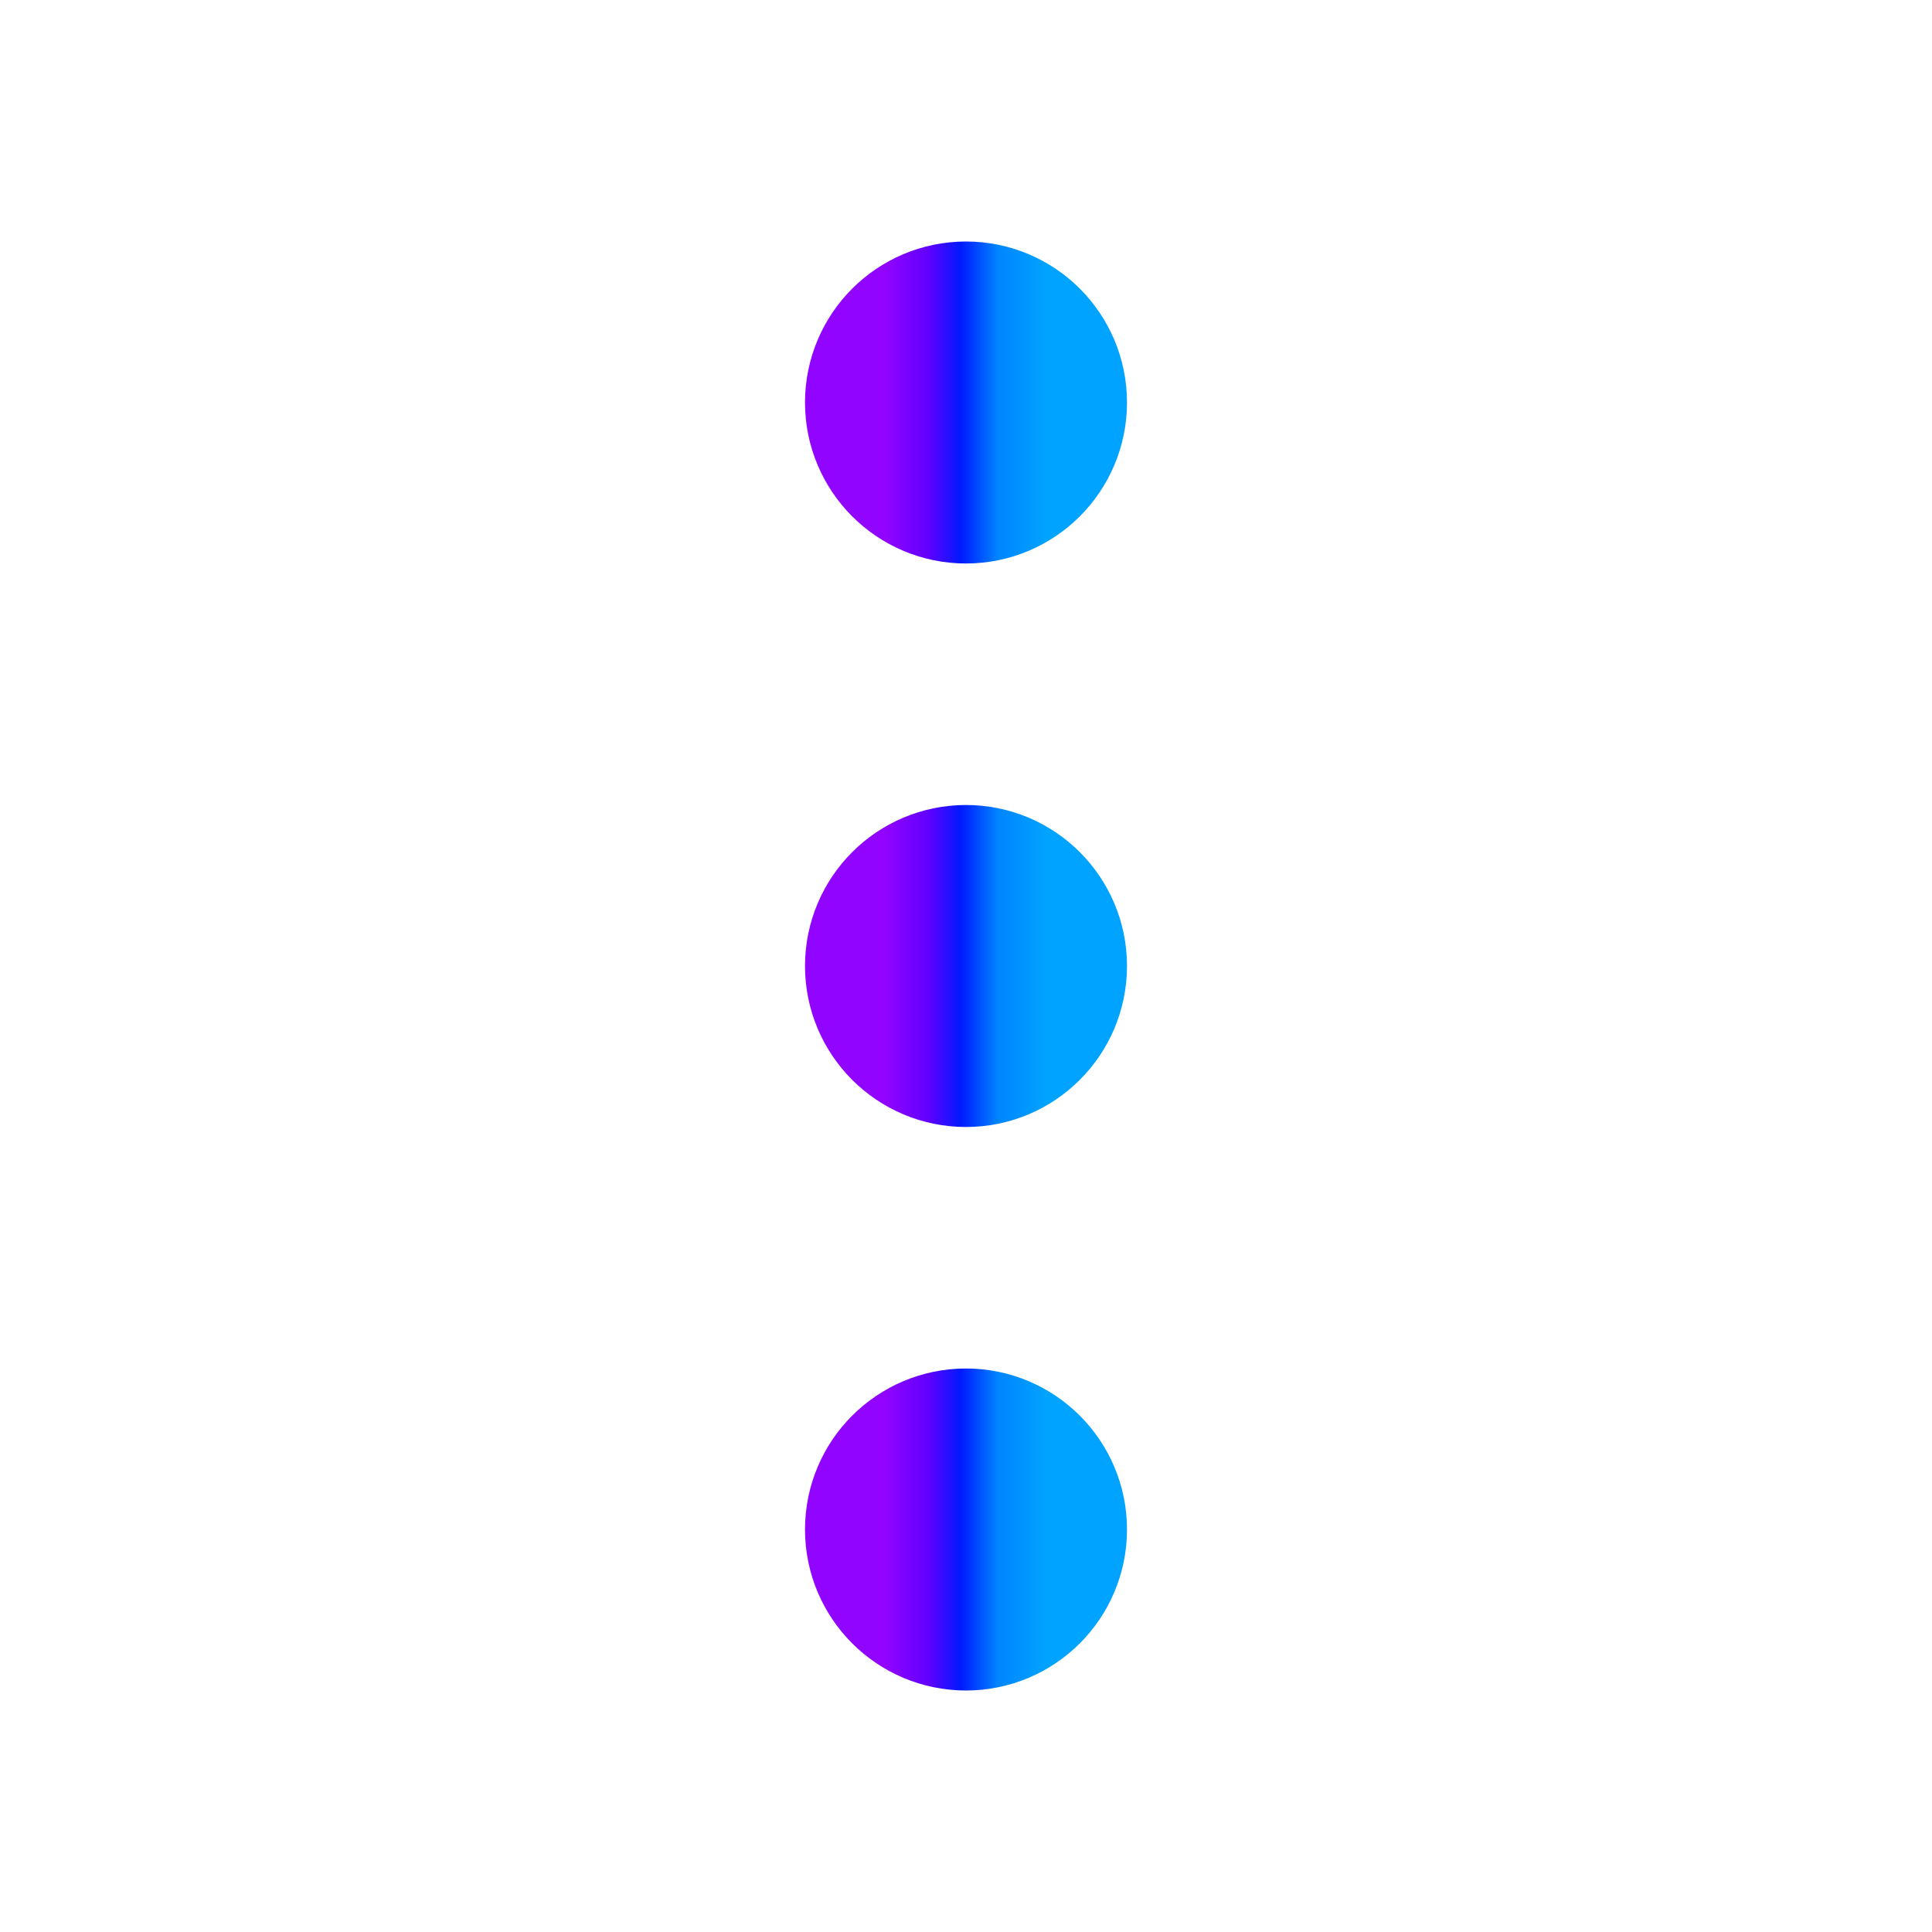 <svg width="24" height="24" viewBox="0 0 24 24" fill="none" xmlns="http://www.w3.org/2000/svg">
<path d="M12 5L12 5.01M12 12L12 12.01M12 19L12 19.01M12 6C11.448 6 11 5.552 11 5C11 4.448 11.448 4 12 4C12.552 4 13 4.448 13 5C13 5.552 12.552 6 12 6ZM12 13C11.448 13 11 12.552 11 12C11 11.448 11.448 11 12 11C12.552 11 13 11.448 13 12C13 12.552 12.552 13 12 13ZM12 20C11.448 20 11 19.552 11 19C11 18.448 11.448 18 12 18C12.552 18 13 18.448 13 19C13 19.552 12.552 20 12 20Z" stroke="url(#paint0_linear_3_8826)" stroke-width="2" stroke-linecap="round" stroke-linejoin="round"/>
<defs>
<linearGradient id="paint0_linear_3_8826" x1="13" y1="12" x2="11" y2="12" gradientUnits="userSpaceOnUse">
<stop stop-color="#00A3FF"/>
<stop offset="0.302" stop-color="#0085FF"/>
<stop offset="0.531" stop-color="#001AFF"/>
<stop offset="0.734" stop-color="#6100FF"/>
<stop offset="1" stop-color="#9104FF"/>
</linearGradient>
</defs>
</svg>
